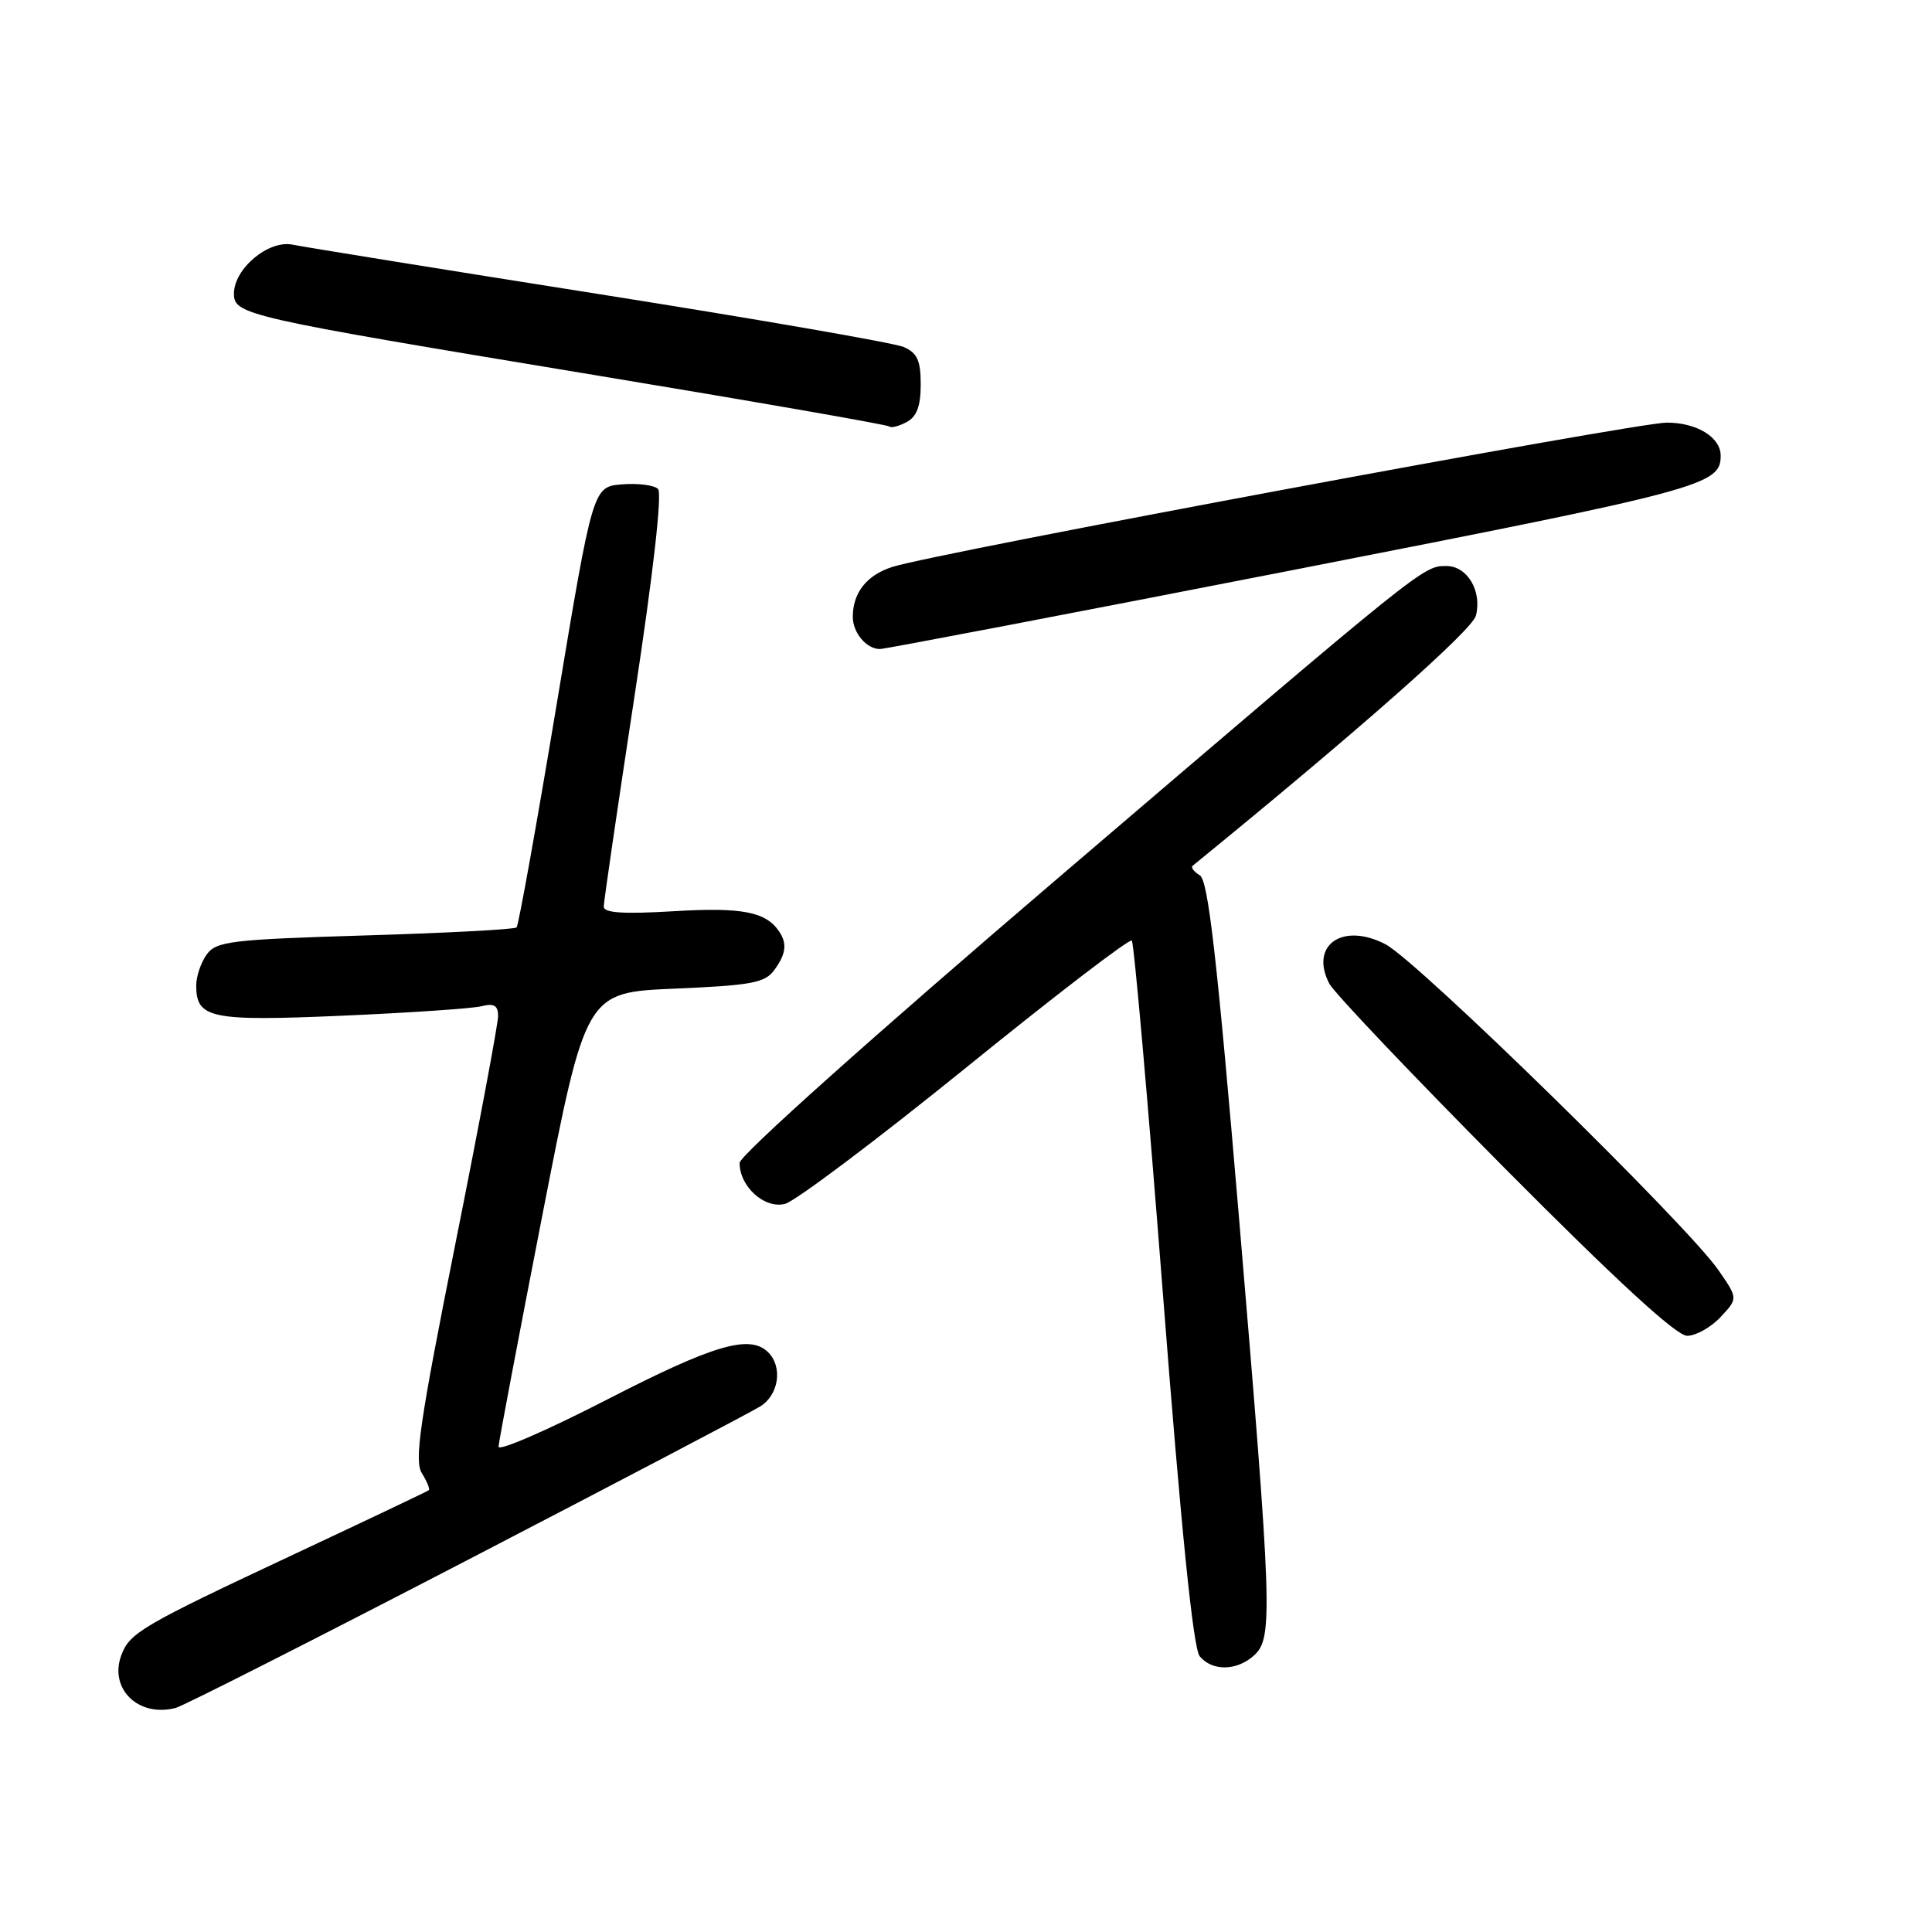 <?xml version="1.0" encoding="UTF-8" standalone="no"?>
<!DOCTYPE svg PUBLIC "-//W3C//DTD SVG 1.1//EN" "http://www.w3.org/Graphics/SVG/1.1/DTD/svg11.dtd" >
<svg xmlns="http://www.w3.org/2000/svg" xmlns:xlink="http://www.w3.org/1999/xlink" version="1.1" viewBox="0 0 256 256">
 <g >
 <path fill="currentColor"
d=" M 61.78 206.80 C 81.98 196.32 99.51 187.12 100.75 186.35 C 103.19 184.83 103.74 181.14 101.80 179.20 C 99.37 176.77 94.61 178.16 80.46 185.44 C 72.51 189.53 66.03 192.34 66.06 191.69 C 66.09 191.03 68.71 177.22 71.87 161.00 C 77.62 131.50 77.62 131.50 89.39 131.00 C 99.55 130.57 101.36 130.23 102.58 128.56 C 104.16 126.40 104.33 125.03 103.23 123.41 C 101.47 120.81 98.31 120.20 89.29 120.74 C 82.59 121.14 80.00 120.97 80.00 120.13 C 80.00 119.50 81.83 106.99 84.06 92.35 C 86.56 75.96 87.76 65.36 87.19 64.79 C 86.68 64.28 84.53 64.01 82.41 64.18 C 78.56 64.50 78.56 64.50 73.74 93.45 C 71.09 109.38 68.71 122.62 68.45 122.89 C 68.18 123.15 59.16 123.63 48.39 123.95 C 30.62 124.49 28.68 124.72 27.40 126.46 C 26.63 127.52 26.00 129.37 26.00 130.57 C 26.00 134.95 27.88 135.34 45.28 134.59 C 54.20 134.20 62.51 133.64 63.75 133.34 C 65.47 132.91 66.00 133.22 66.00 134.64 C 66.00 135.66 63.45 149.26 60.33 164.86 C 55.61 188.50 54.87 193.56 55.90 195.21 C 56.58 196.30 56.99 197.31 56.82 197.46 C 56.64 197.61 48.62 201.42 39.00 205.93 C 18.80 215.40 17.18 216.35 16.08 219.31 C 14.41 223.78 18.35 227.60 23.28 226.31 C 24.26 226.06 41.58 217.28 61.78 206.80 Z  M 166.17 219.35 C 168.70 217.06 168.57 213.46 164.16 161.19 C 161.26 126.91 160.09 116.67 158.99 115.99 C 158.20 115.51 157.77 114.94 158.03 114.72 C 180.03 96.79 195.09 83.49 195.57 81.57 C 196.39 78.30 194.42 75.00 191.66 75.00 C 188.56 75.00 188.83 74.78 140.66 115.95 C 115.72 137.26 98.00 153.11 98.00 154.09 C 98.00 157.24 101.30 160.21 104.02 159.52 C 105.38 159.17 116.16 151.06 127.97 141.50 C 139.77 131.93 149.67 124.34 149.97 124.63 C 150.26 124.92 152.12 146.03 154.10 171.55 C 156.53 202.90 158.11 218.43 158.97 219.47 C 160.64 221.47 163.88 221.42 166.17 219.35 Z  M 227.98 174.52 C 230.30 172.05 230.30 172.05 227.68 168.27 C 223.44 162.18 187.86 127.36 183.60 125.13 C 177.92 122.16 173.50 125.22 176.13 130.32 C 176.74 131.52 187.19 142.51 199.34 154.75 C 214.20 169.71 222.13 177.00 223.55 177.00 C 224.70 177.00 226.70 175.89 227.98 174.52 Z  M 171.65 75.47 C 225.73 64.89 228.00 64.28 228.00 60.38 C 228.00 57.94 224.84 56.00 220.86 56.00 C 216.73 56.00 124.01 73.27 118.24 75.12 C 114.85 76.20 113.00 78.54 113.00 81.73 C 113.00 83.85 114.81 86.00 116.60 86.00 C 117.26 86.00 142.03 81.26 171.65 75.47 Z  M 122.00 50.94 C 122.00 47.77 121.54 46.76 119.75 45.98 C 118.51 45.44 100.40 42.30 79.50 38.99 C 58.60 35.69 40.28 32.73 38.78 32.42 C 35.59 31.76 31.00 35.59 31.00 38.91 C 31.00 41.70 32.45 42.03 77.96 49.56 C 99.66 53.15 117.61 56.28 117.84 56.51 C 118.07 56.74 119.10 56.48 120.13 55.93 C 121.48 55.21 122.00 53.81 122.00 50.94 Z "/>
</g>
</svg>